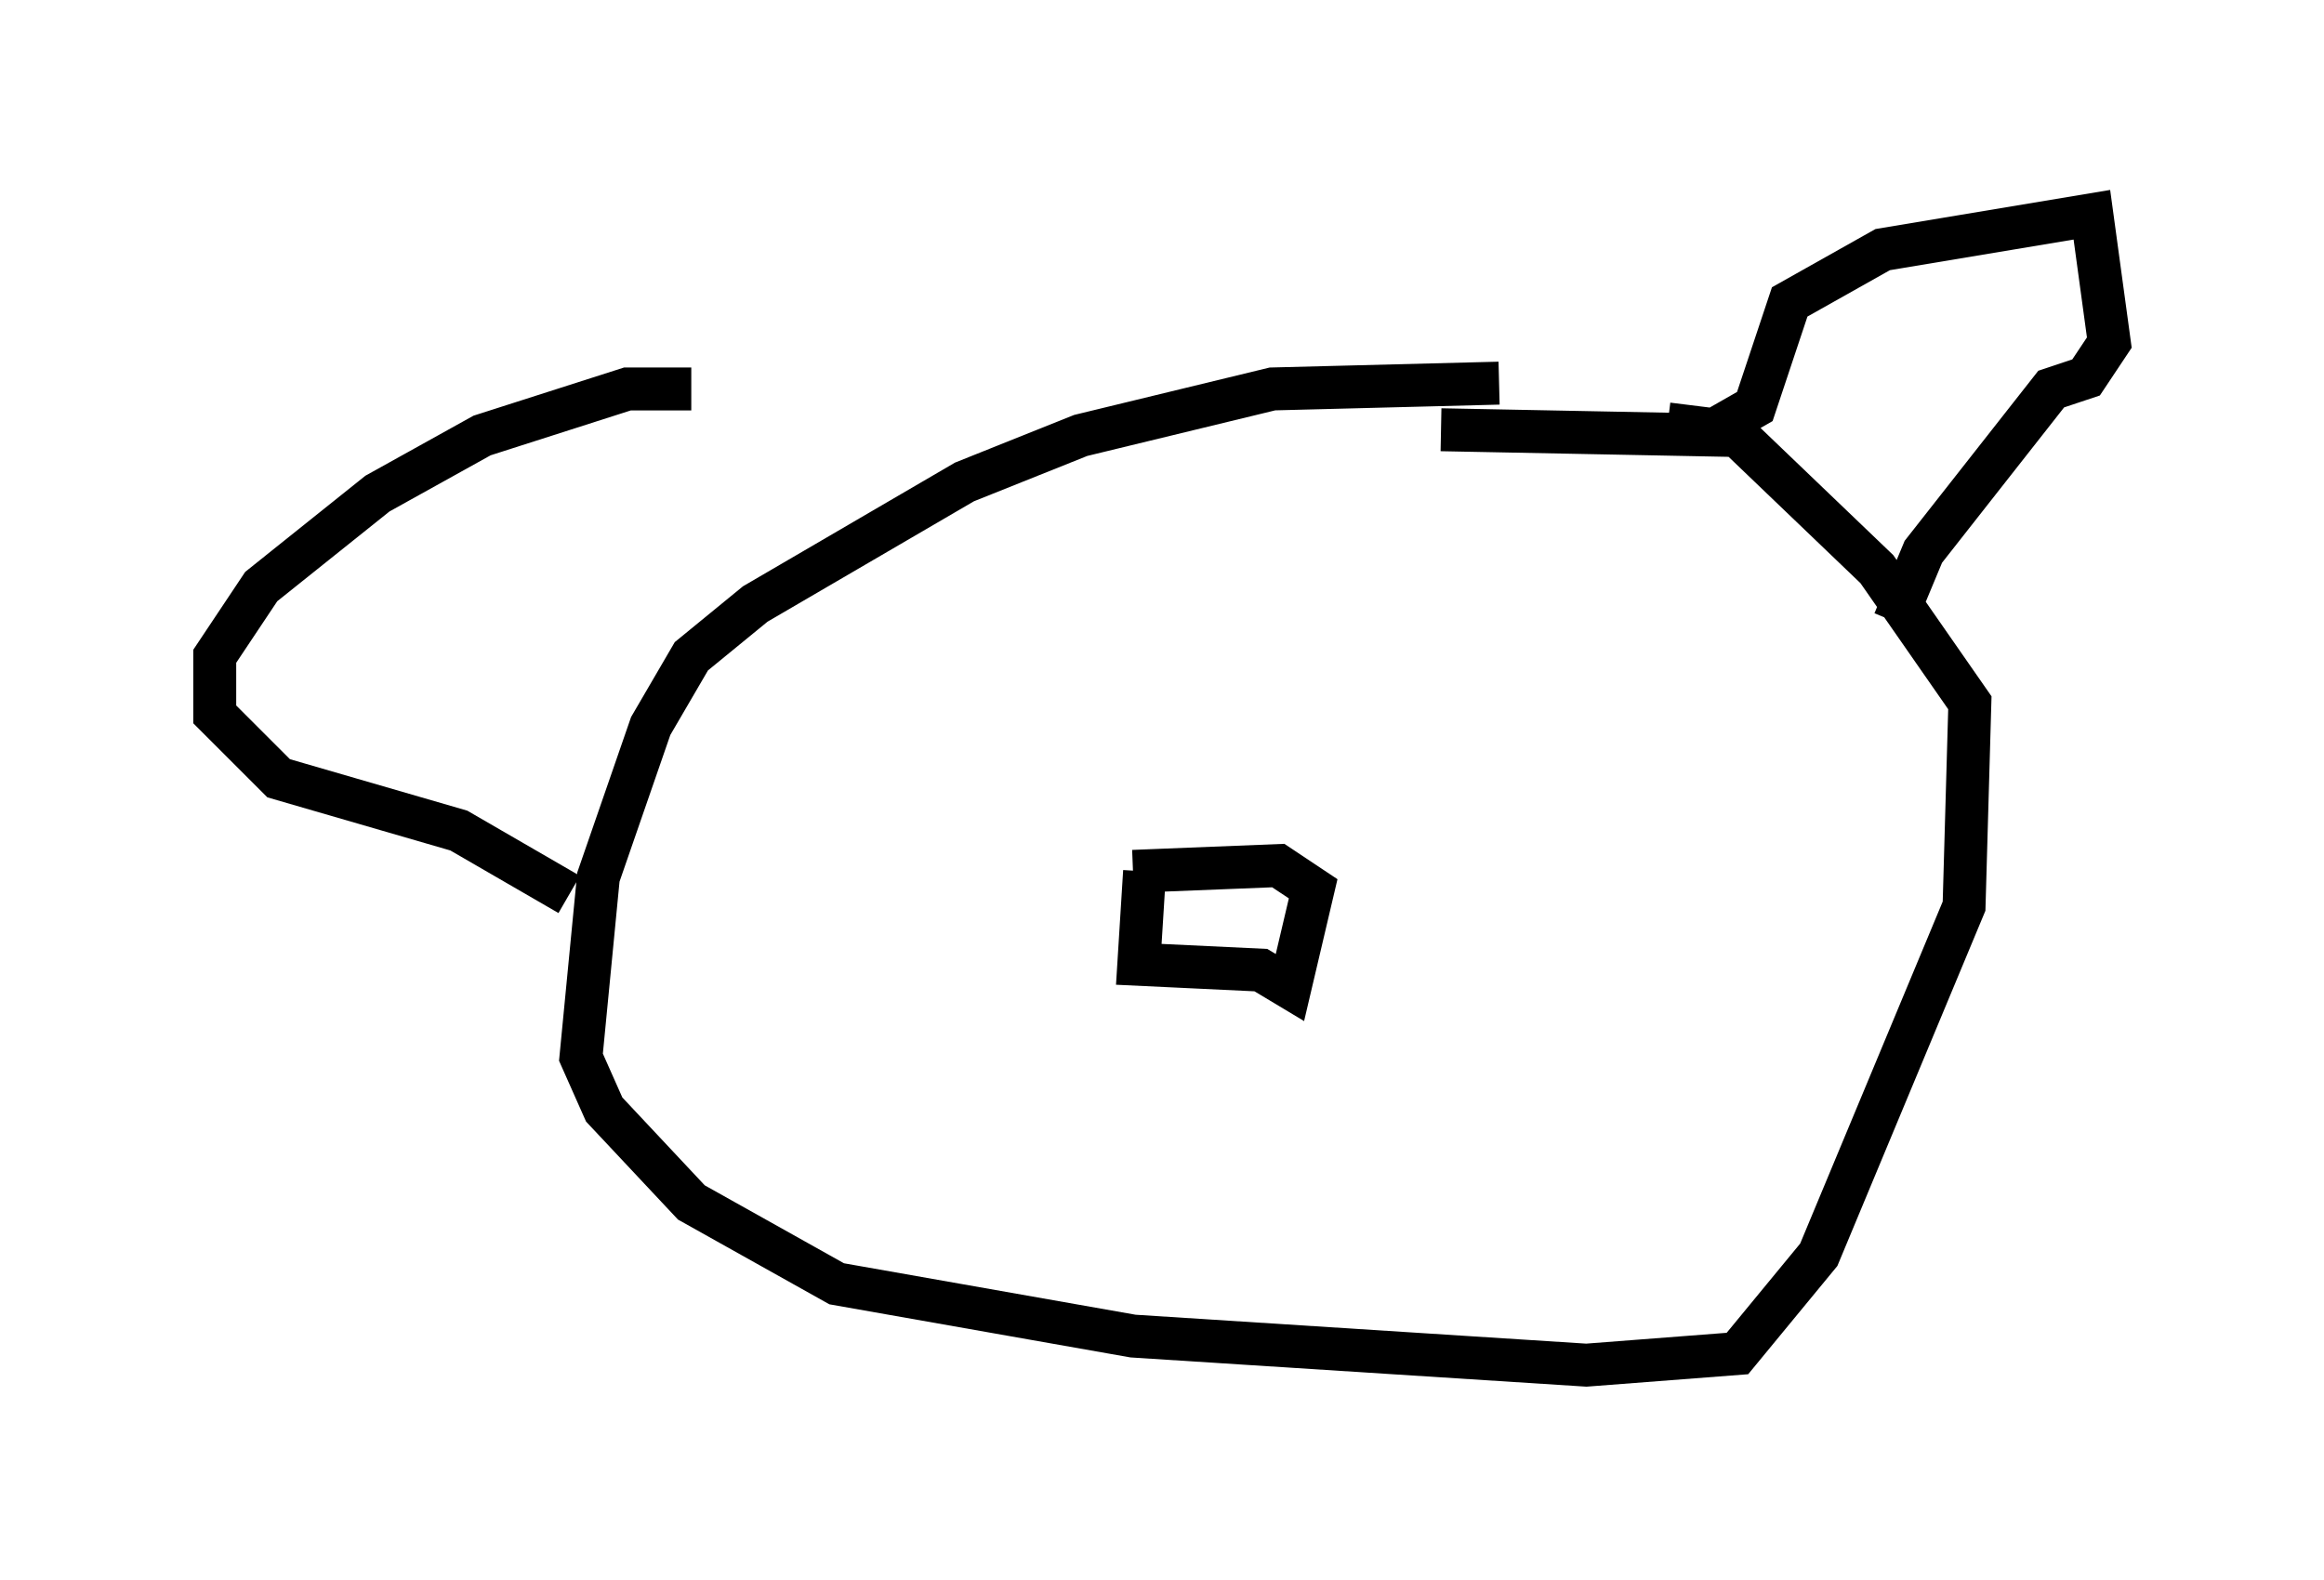 <?xml version="1.0" encoding="utf-8" ?>
<svg baseProfile="full" height="36.793" version="1.1" width="54.113" xmlns="http://www.w3.org/2000/svg" xmlns:ev="http://www.w3.org/2001/xml-events" xmlns:xlink="http://www.w3.org/1999/xlink"><defs /><rect fill="white" height="36.793" width="54.113" x="0" y="0" /><path d="M18.667, 11.495 m-2.571, -2.436 l-1.488, 0.0 -3.383, 1.083 l-2.436, 1.353 -2.706, 2.165 l-1.083, 1.624 0.0, 1.353 l1.488, 1.488 4.195, 1.218 l2.571, 1.488 m21.651, -11.908 l-5.277, 0.135 -4.465, 1.083 l-2.706, 1.083 -4.871, 2.842 l-1.488, 1.218 -0.947, 1.624 l-1.218, 3.518 -0.406, 4.195 l0.541, 1.218 2.03, 2.165 l3.383, 1.894 6.901, 1.218 l10.555, 0.677 3.518, -0.271 l1.894, -2.3 3.383, -8.119 l0.135, -4.736 -2.165, -3.112 l-3.248, -3.112 -6.901, -0.135 m5.277, -0.135 l1.083, 0.135 0.947, -0.541 l0.812, -2.436 2.165, -1.218 l4.871, -0.812 0.406, 2.977 l-0.541, 0.812 -0.812, 0.271 l-2.977, 3.789 -0.677, 1.624 m-17.456, 5.819 l-0.135, 2.165 2.842, 0.135 l0.677, 0.406 0.541, -2.3 l-0.812, -0.541 -3.383, 0.135 " fill="none" stroke="black" stroke-width="1" /></svg>